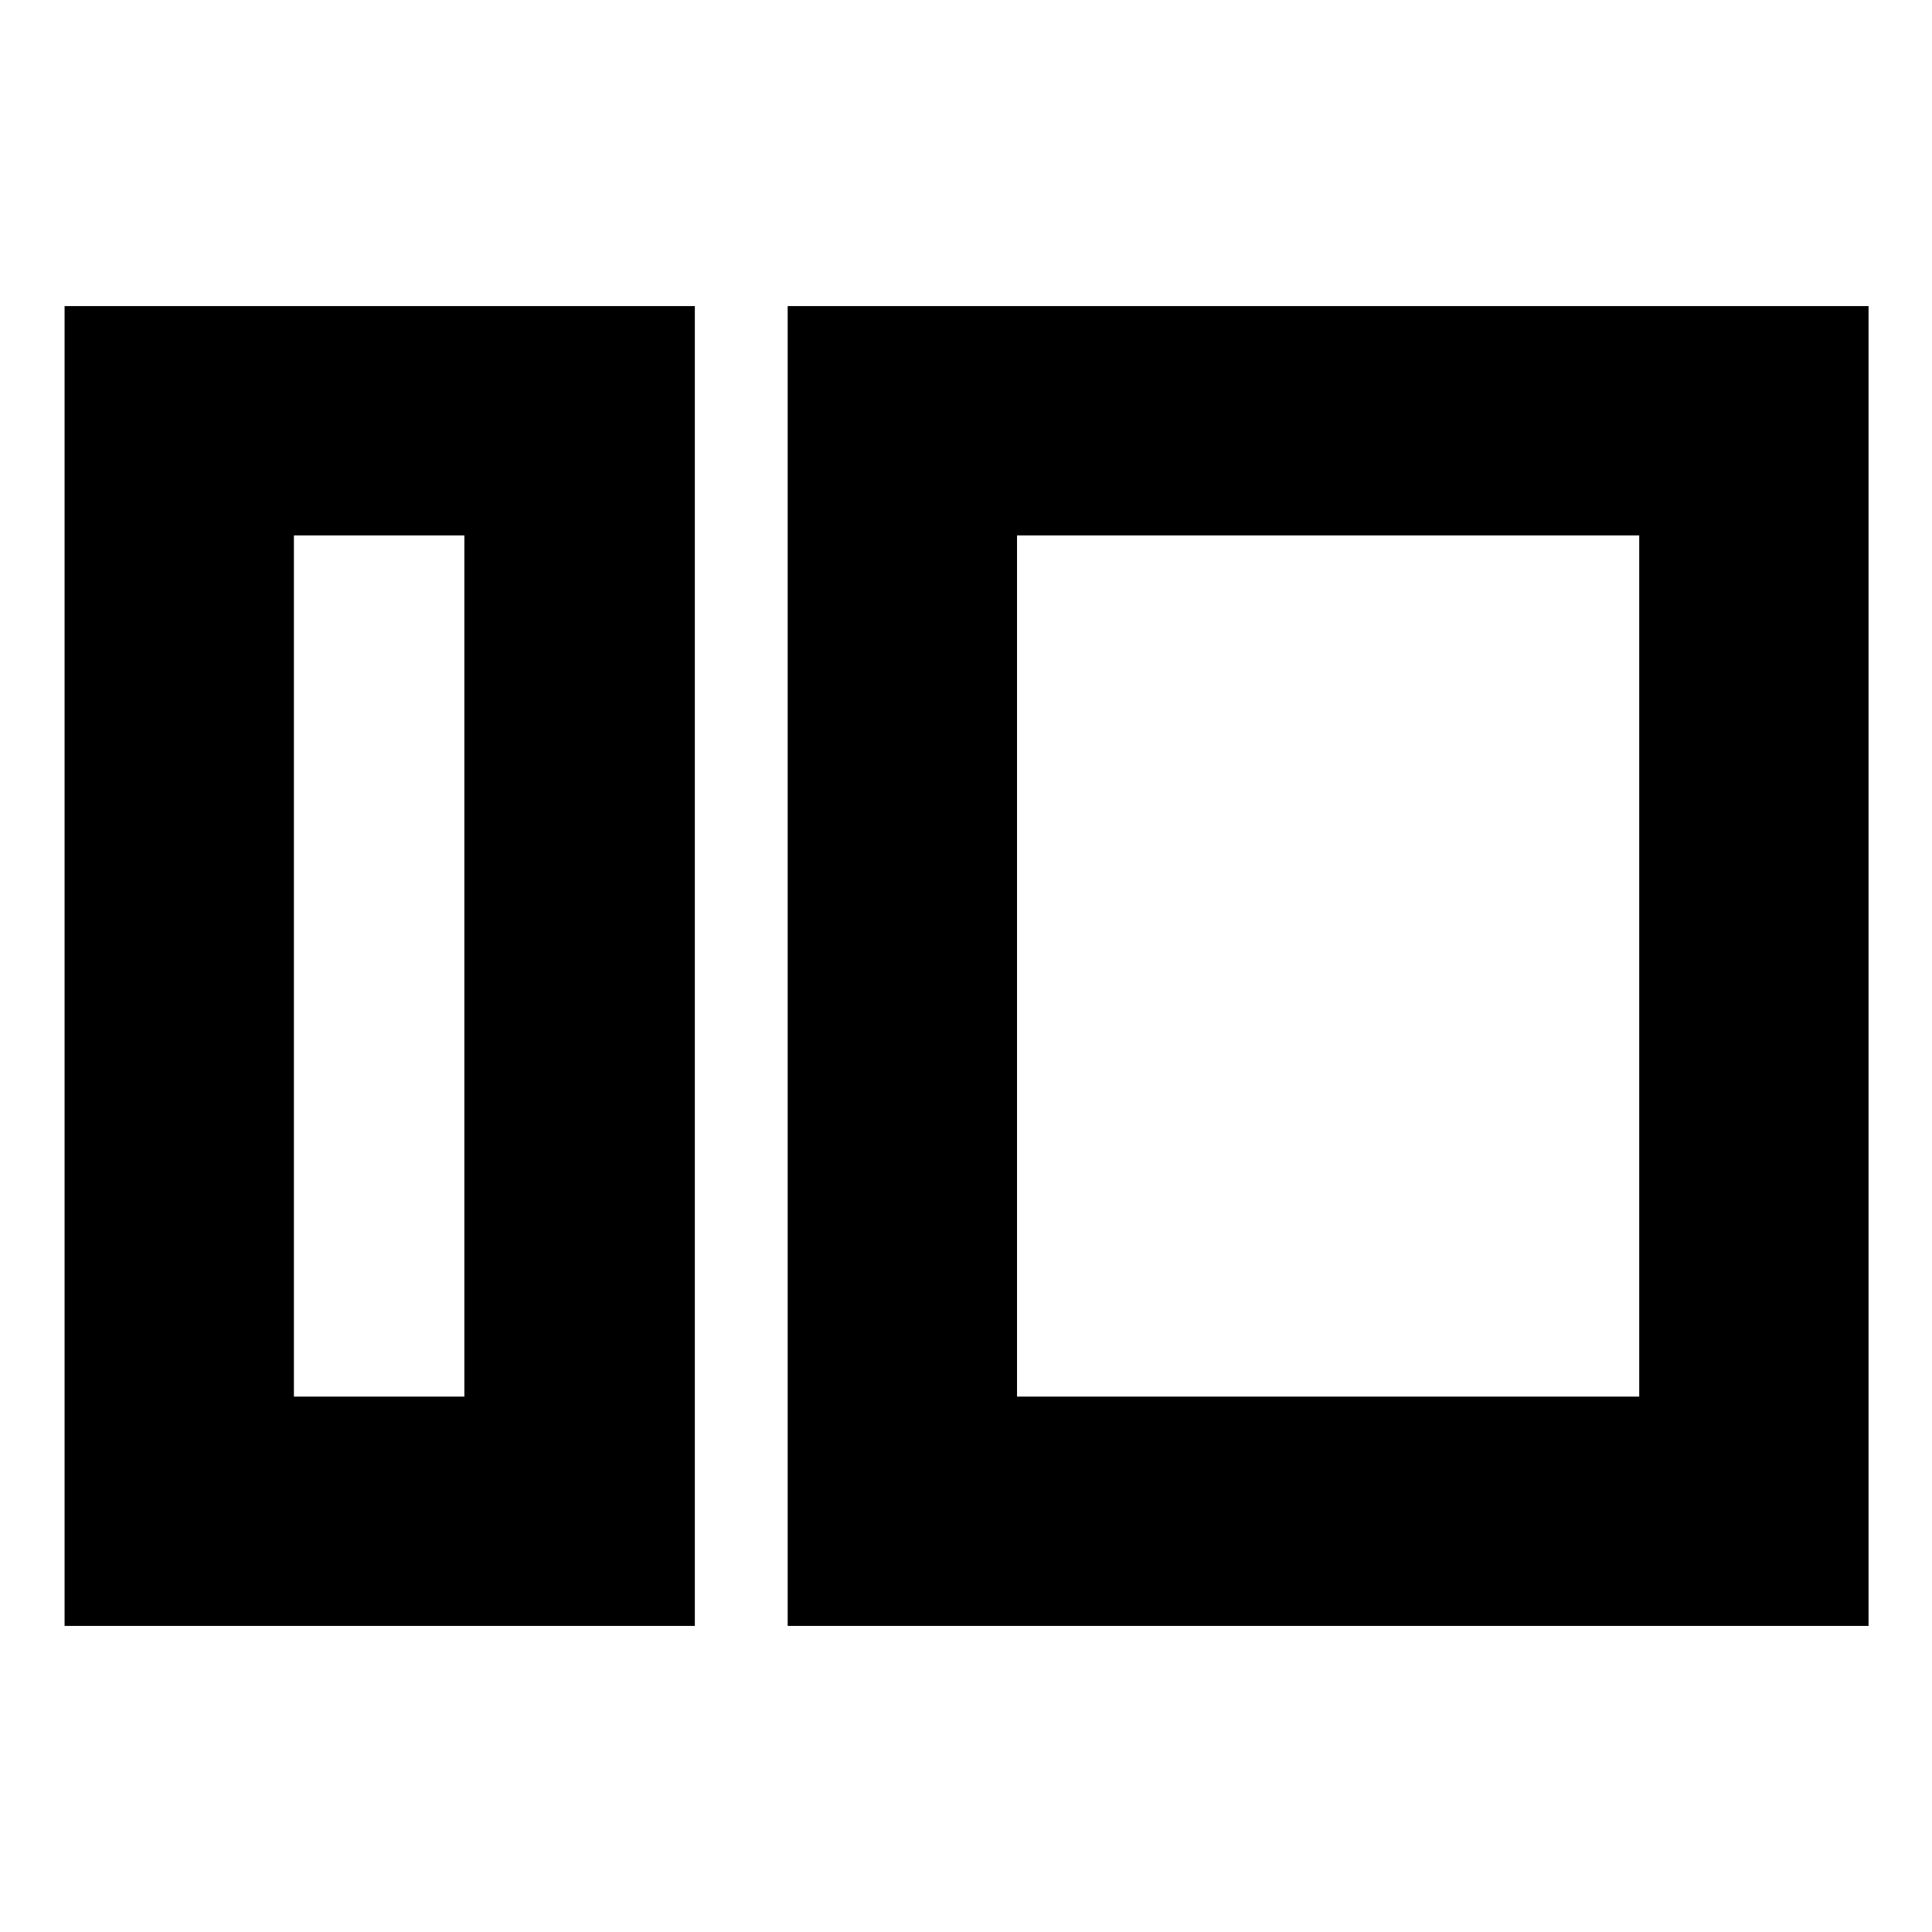 <svg xmlns="http://www.w3.org/2000/svg" height="20" viewBox="0 -960 960 960" width="20"><path d="M32.087-152.087v-655.826h313.175v655.826H32.087Zm113.957-113.957h84.695v-427.912h-84.695v427.912Zm245.349 113.957v-655.826h537.086v655.826H391.393ZM505.35-266.044h309.171v-427.912H505.35v427.912Zm-274.611 0v-427.912 427.912Zm274.611 0v-427.912 427.912Z"/></svg>